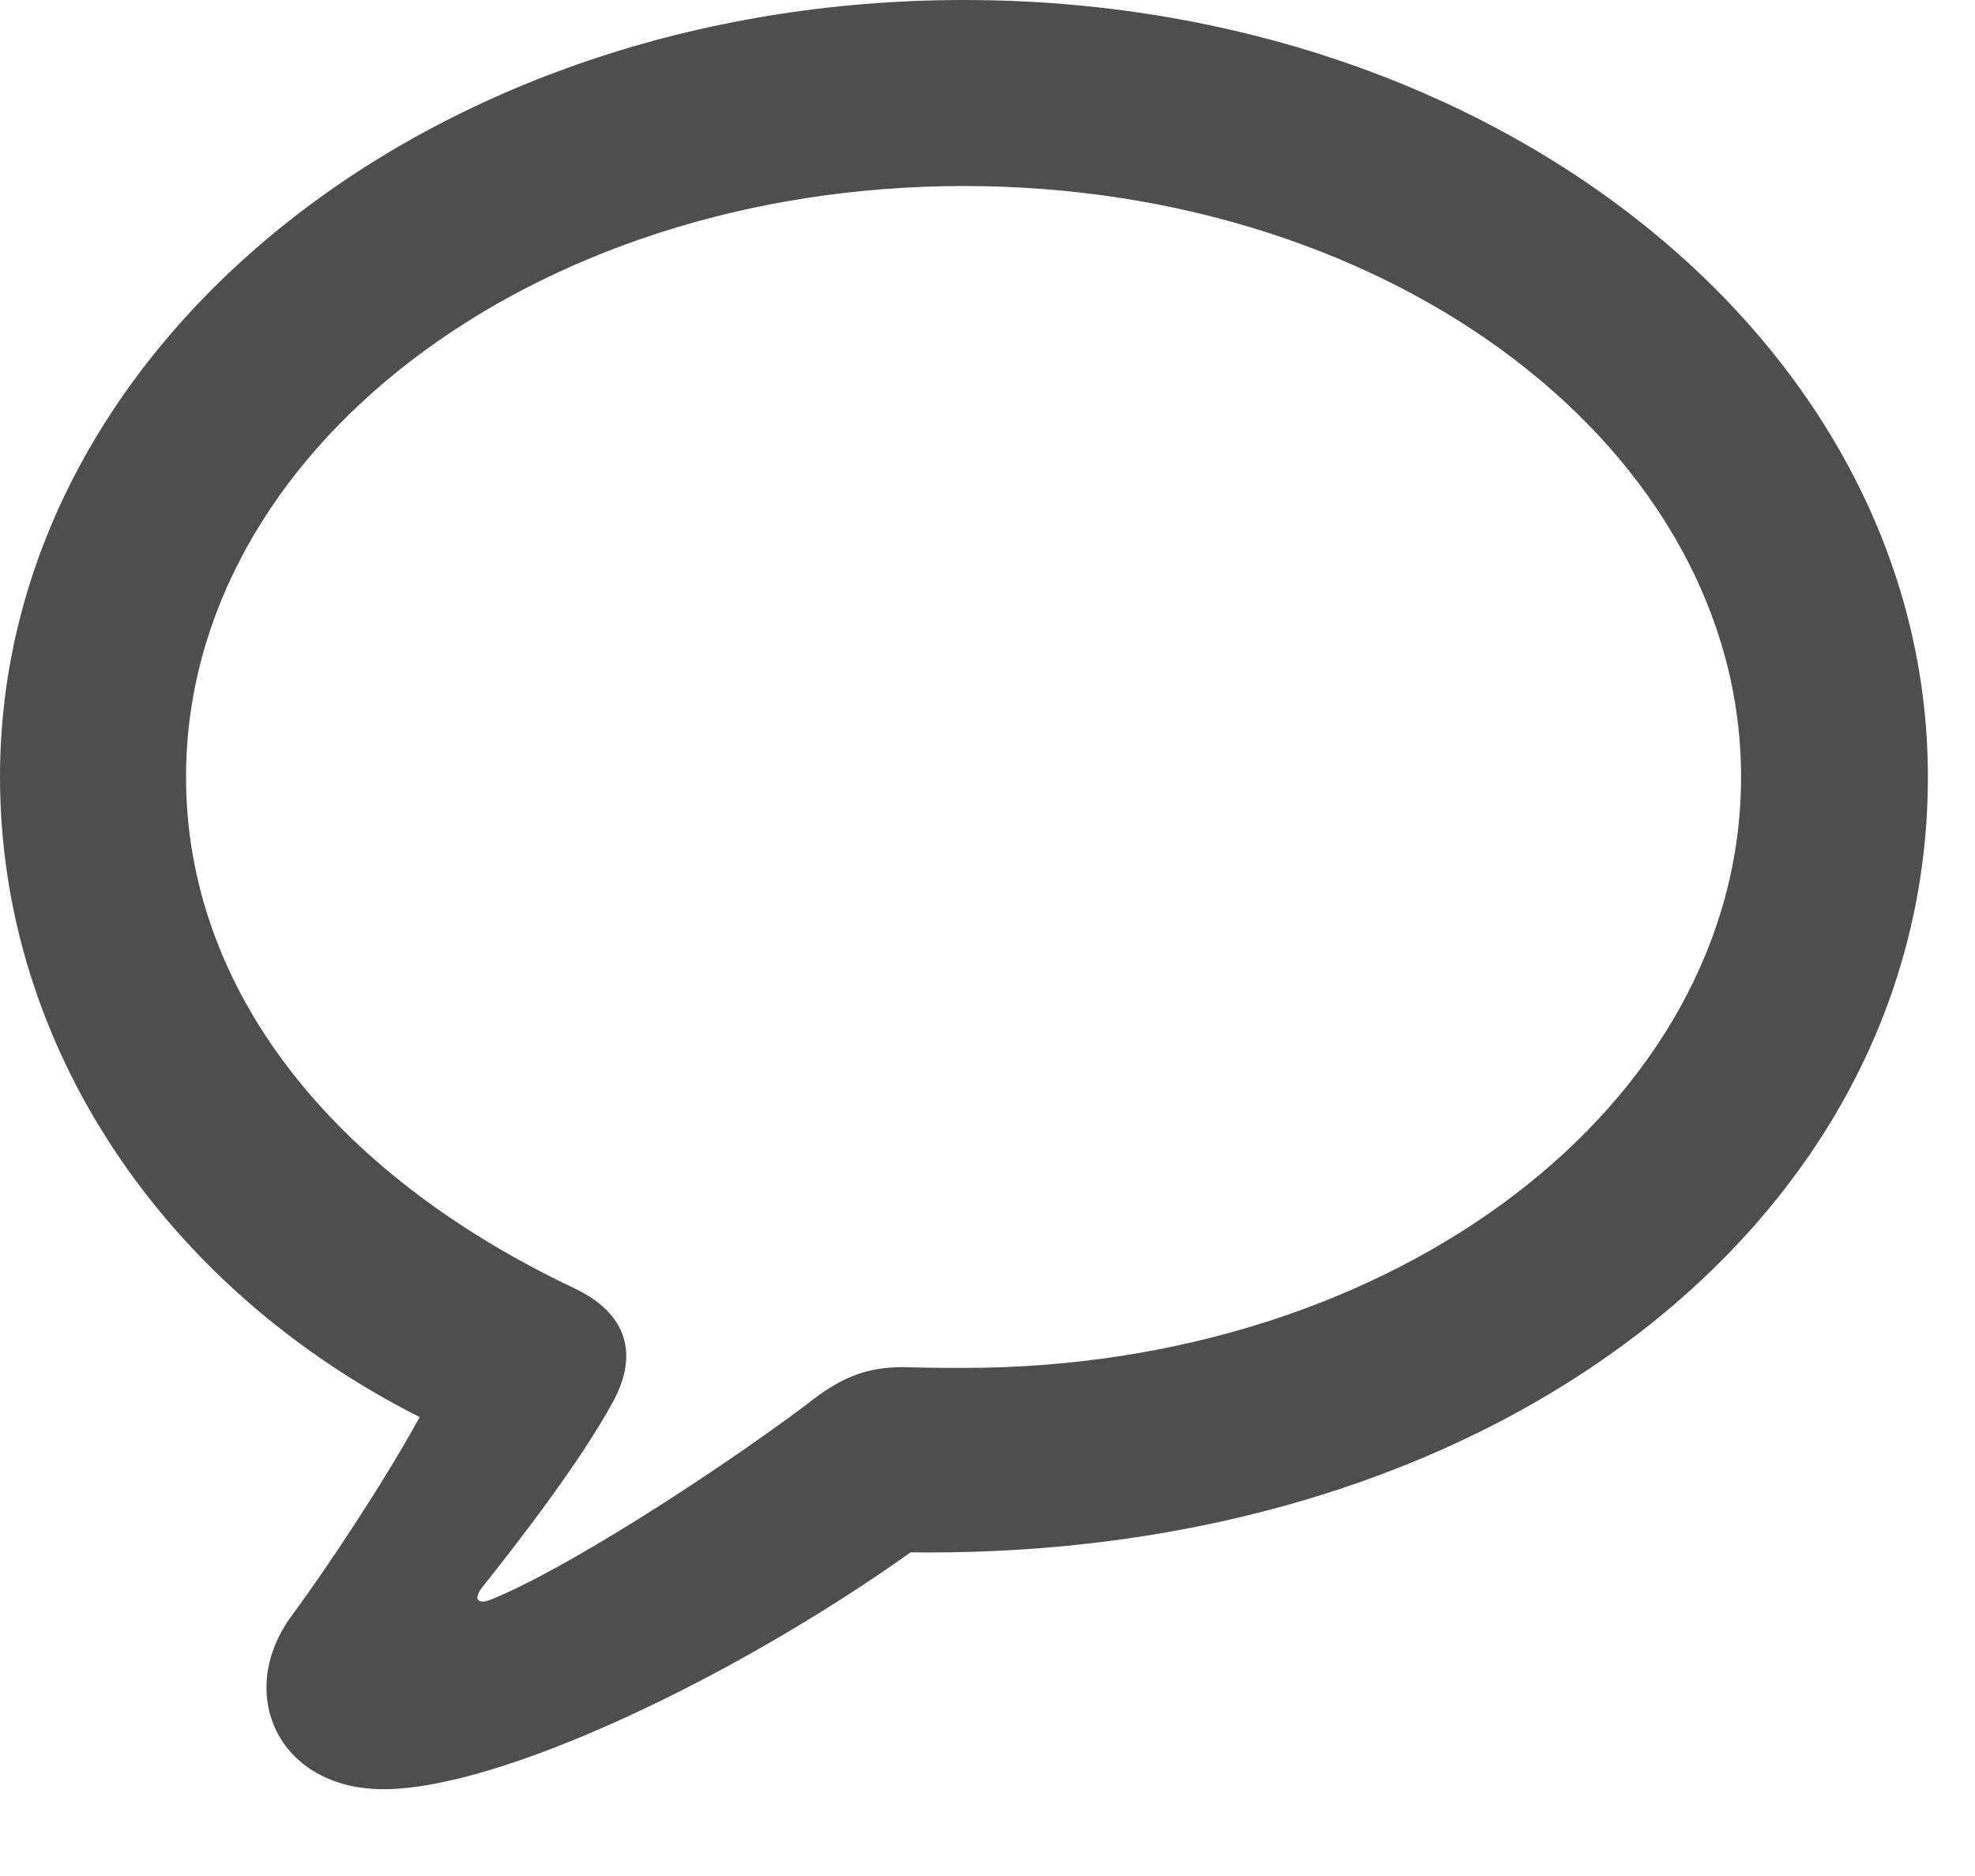 <svg width="20" height="19" viewBox="0 0 20 19" fill="none" xmlns="http://www.w3.org/2000/svg">
<path d="M3.885 18.121C5.055 18.121 7.413 17.008 9.222 15.722C15.124 15.796 19.523 12.368 19.523 7.869C19.523 3.511 15.182 0 9.762 0C4.341 0 0 3.511 0 7.869C0 10.6 1.668 13.049 4.25 14.352C3.901 14.991 3.312 15.879 2.963 16.352C2.374 17.133 2.806 18.121 3.885 18.121ZM4.964 16.203C4.839 16.253 4.79 16.195 4.881 16.079C5.271 15.589 5.885 14.792 6.209 14.194C6.466 13.721 6.358 13.306 5.819 13.049C3.345 11.878 1.884 10.002 1.884 7.869C1.884 4.574 5.379 1.884 9.762 1.884C14.136 1.884 17.631 4.574 17.631 7.869C17.631 11.173 14.136 13.854 9.762 13.854C9.621 13.854 9.405 13.854 9.147 13.846C8.782 13.846 8.517 13.945 8.176 14.219C7.188 14.958 5.694 15.913 4.964 16.203Z" fill="#4D4E50"/>
</svg>
